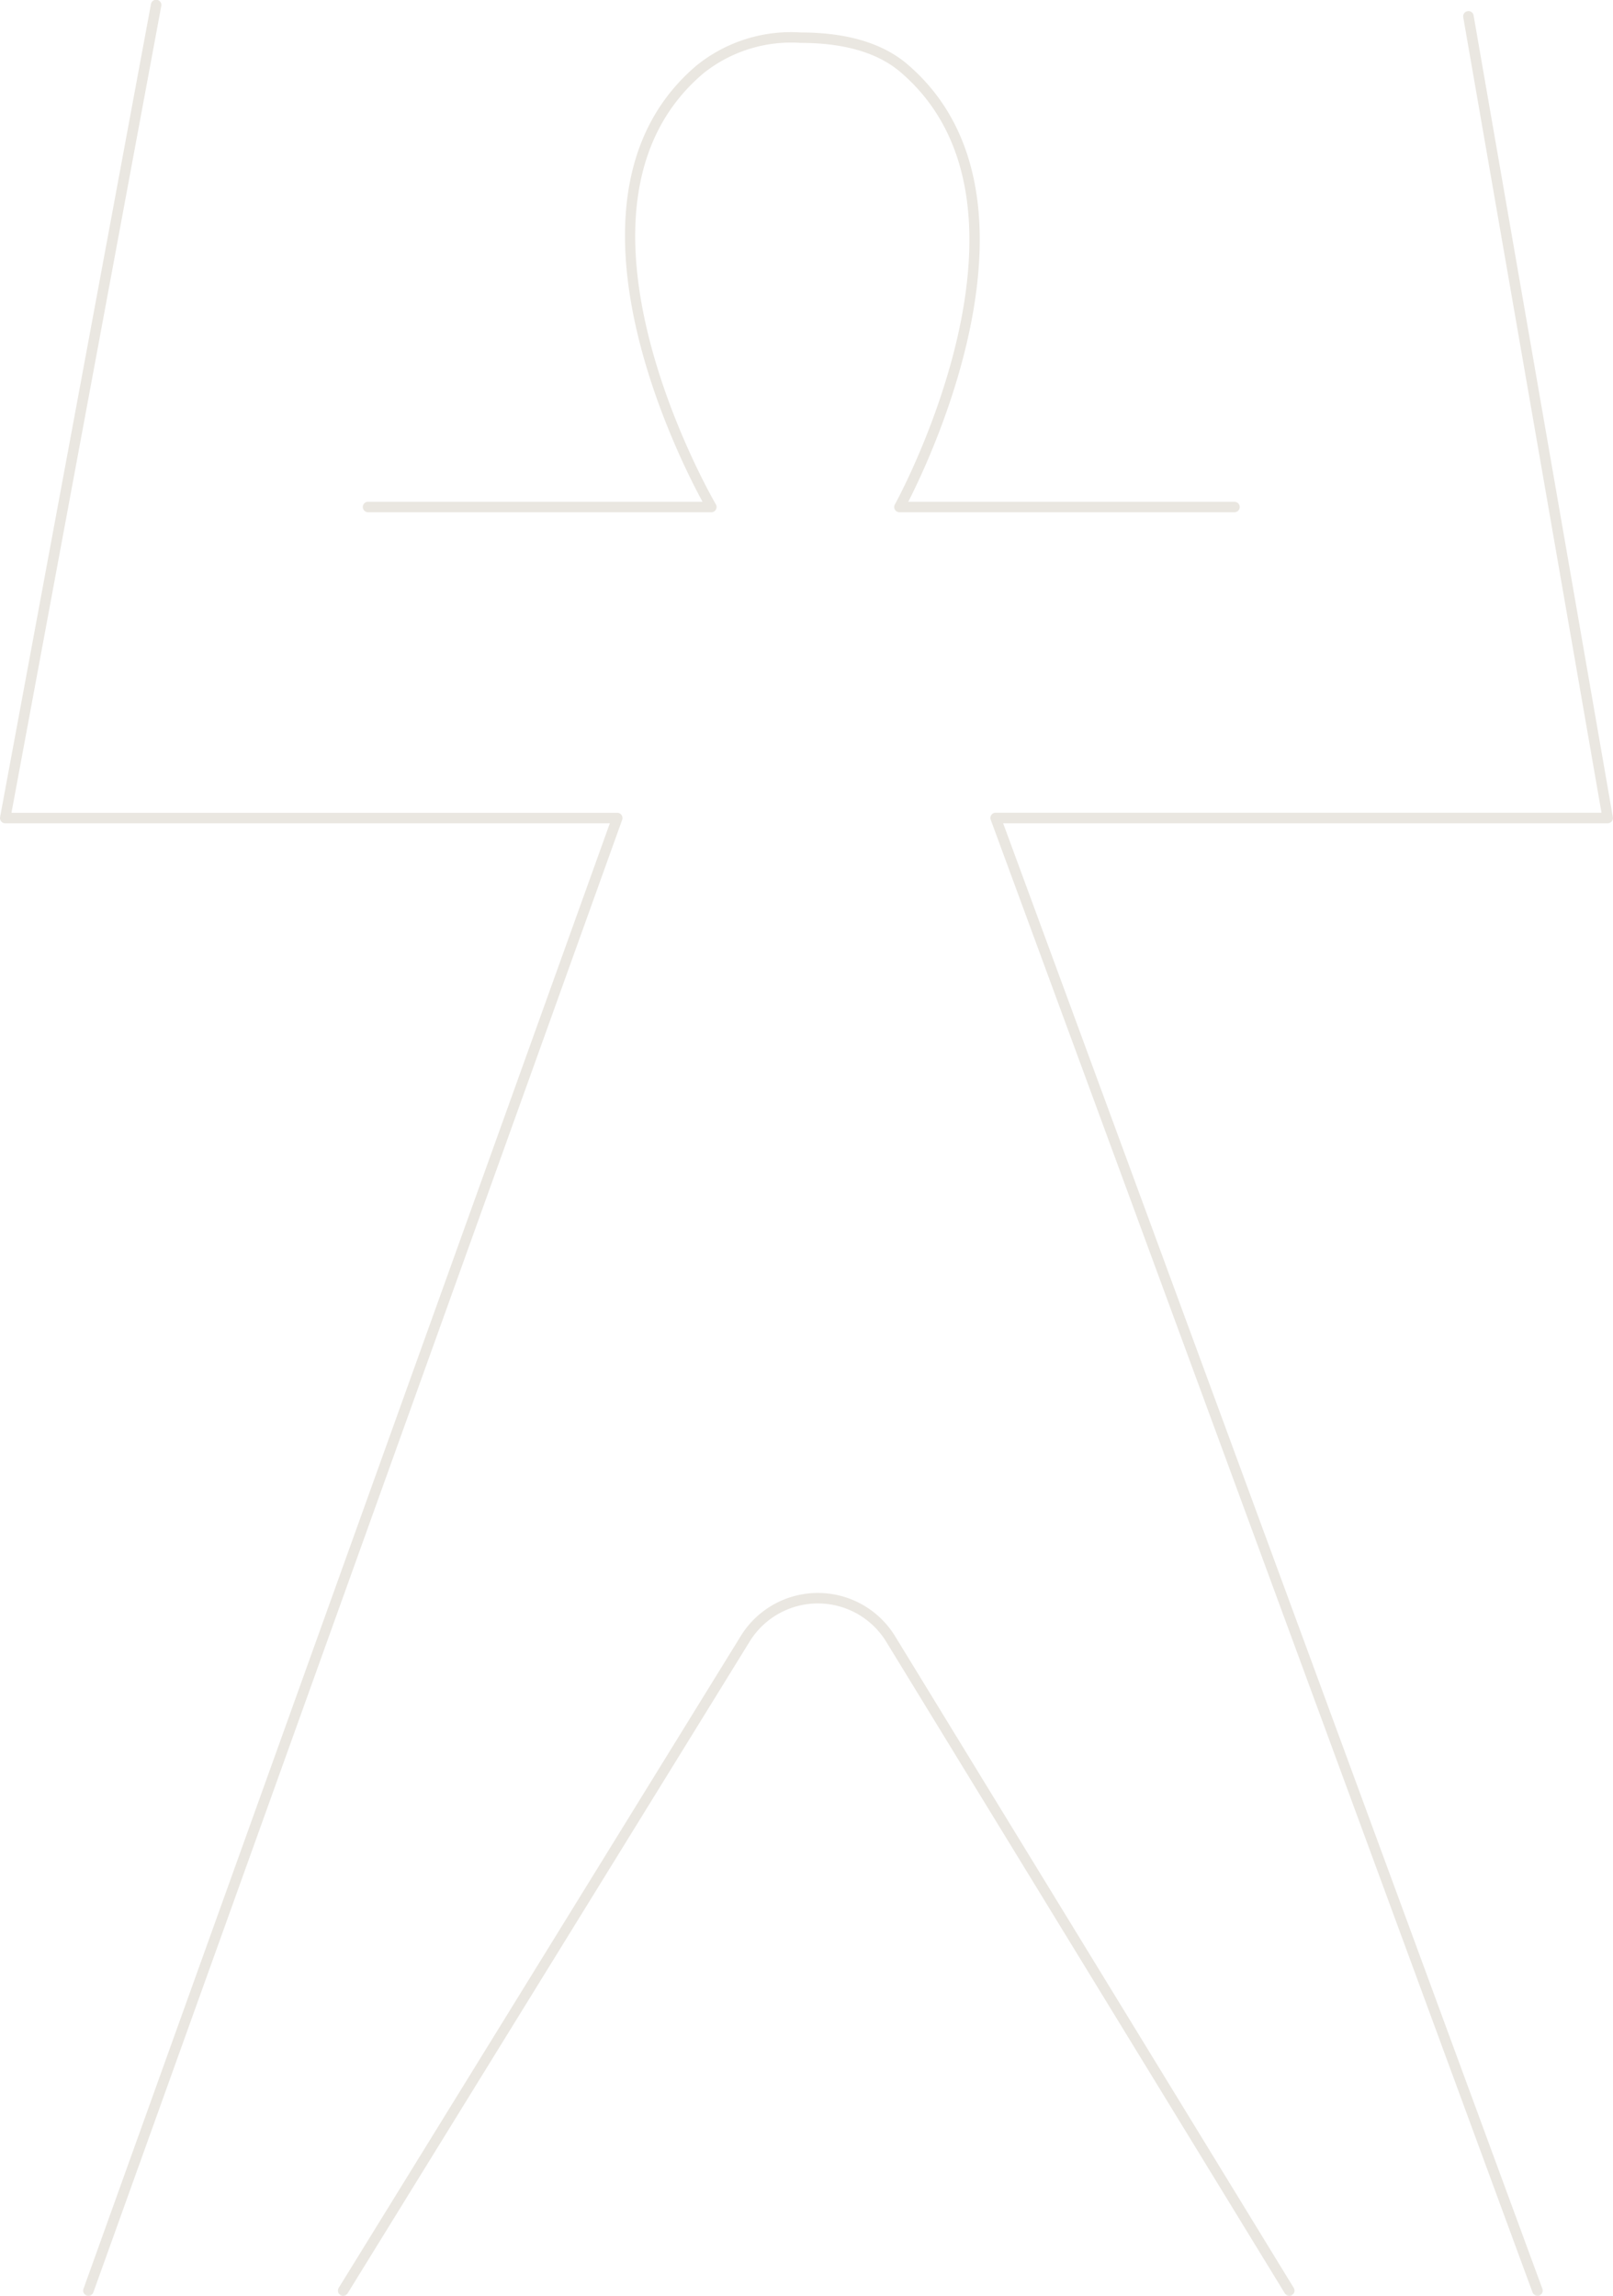 <svg xmlns="http://www.w3.org/2000/svg" width="112.005" height="159.439" viewBox="0 0 112.005 159.439">
  <path id="Silhouette" d="M276.782,210.527a.354.354,0,0,1-.123-.021.364.364,0,0,1-.219-.465l36.55-101.779H271.006a.365.365,0,0,1-.358-.43l10.476-56.447a.364.364,0,1,1,.715.133l-10.4,56.017h42.065a.363.363,0,0,1,.342.486L277.124,210.287A.361.361,0,0,1,276.782,210.527Zm100.747-.022a.363.363,0,0,0,.216-.466L340.3,108.261h41.98a.363.363,0,0,0,.358-.426l-9.669-55.669a.357.357,0,0,0-.42-.3.362.362,0,0,0-.3.42l9.6,55.243h-42.07a.363.363,0,0,0-.341.488l37.621,102.267a.363.363,0,0,0,.341.238A.34.34,0,0,0,377.529,210.505Zm-17.172-.031a.363.363,0,0,0,.121-.5L332.8,164.723a6.287,6.287,0,0,0-10.718-.019l-27.92,45.27a.363.363,0,1,0,.619.38l27.92-45.269a5.563,5.563,0,0,1,9.48.017l27.679,45.252a.363.363,0,0,0,.31.173A.358.358,0,0,0,360.357,210.474ZM356.728,86.3a.365.365,0,0,0-.364-.364H333.711c1.717-3.361,10.287-21.525-.052-30.379-1.713-1.469-4.209-2.214-7.42-2.214a10.427,10.427,0,0,0-7.237,2.3c-10.462,8.892-1.408,26.92.423,30.291H296.2a.363.363,0,0,0,0,.727h23.839a.363.363,0,0,0,.312-.548c-.12-.2-11.934-20.524-.883-29.917a9.751,9.751,0,0,1,6.766-2.129c3.032,0,5.37.686,6.948,2.039,10.913,9.347-.281,29.81-.4,30.015a.363.363,0,0,0,.317.54h23.255A.364.364,0,0,0,356.728,86.3Z" transform="translate(-270.643 -51.088)" fill="#eae7e1"/>
</svg>
